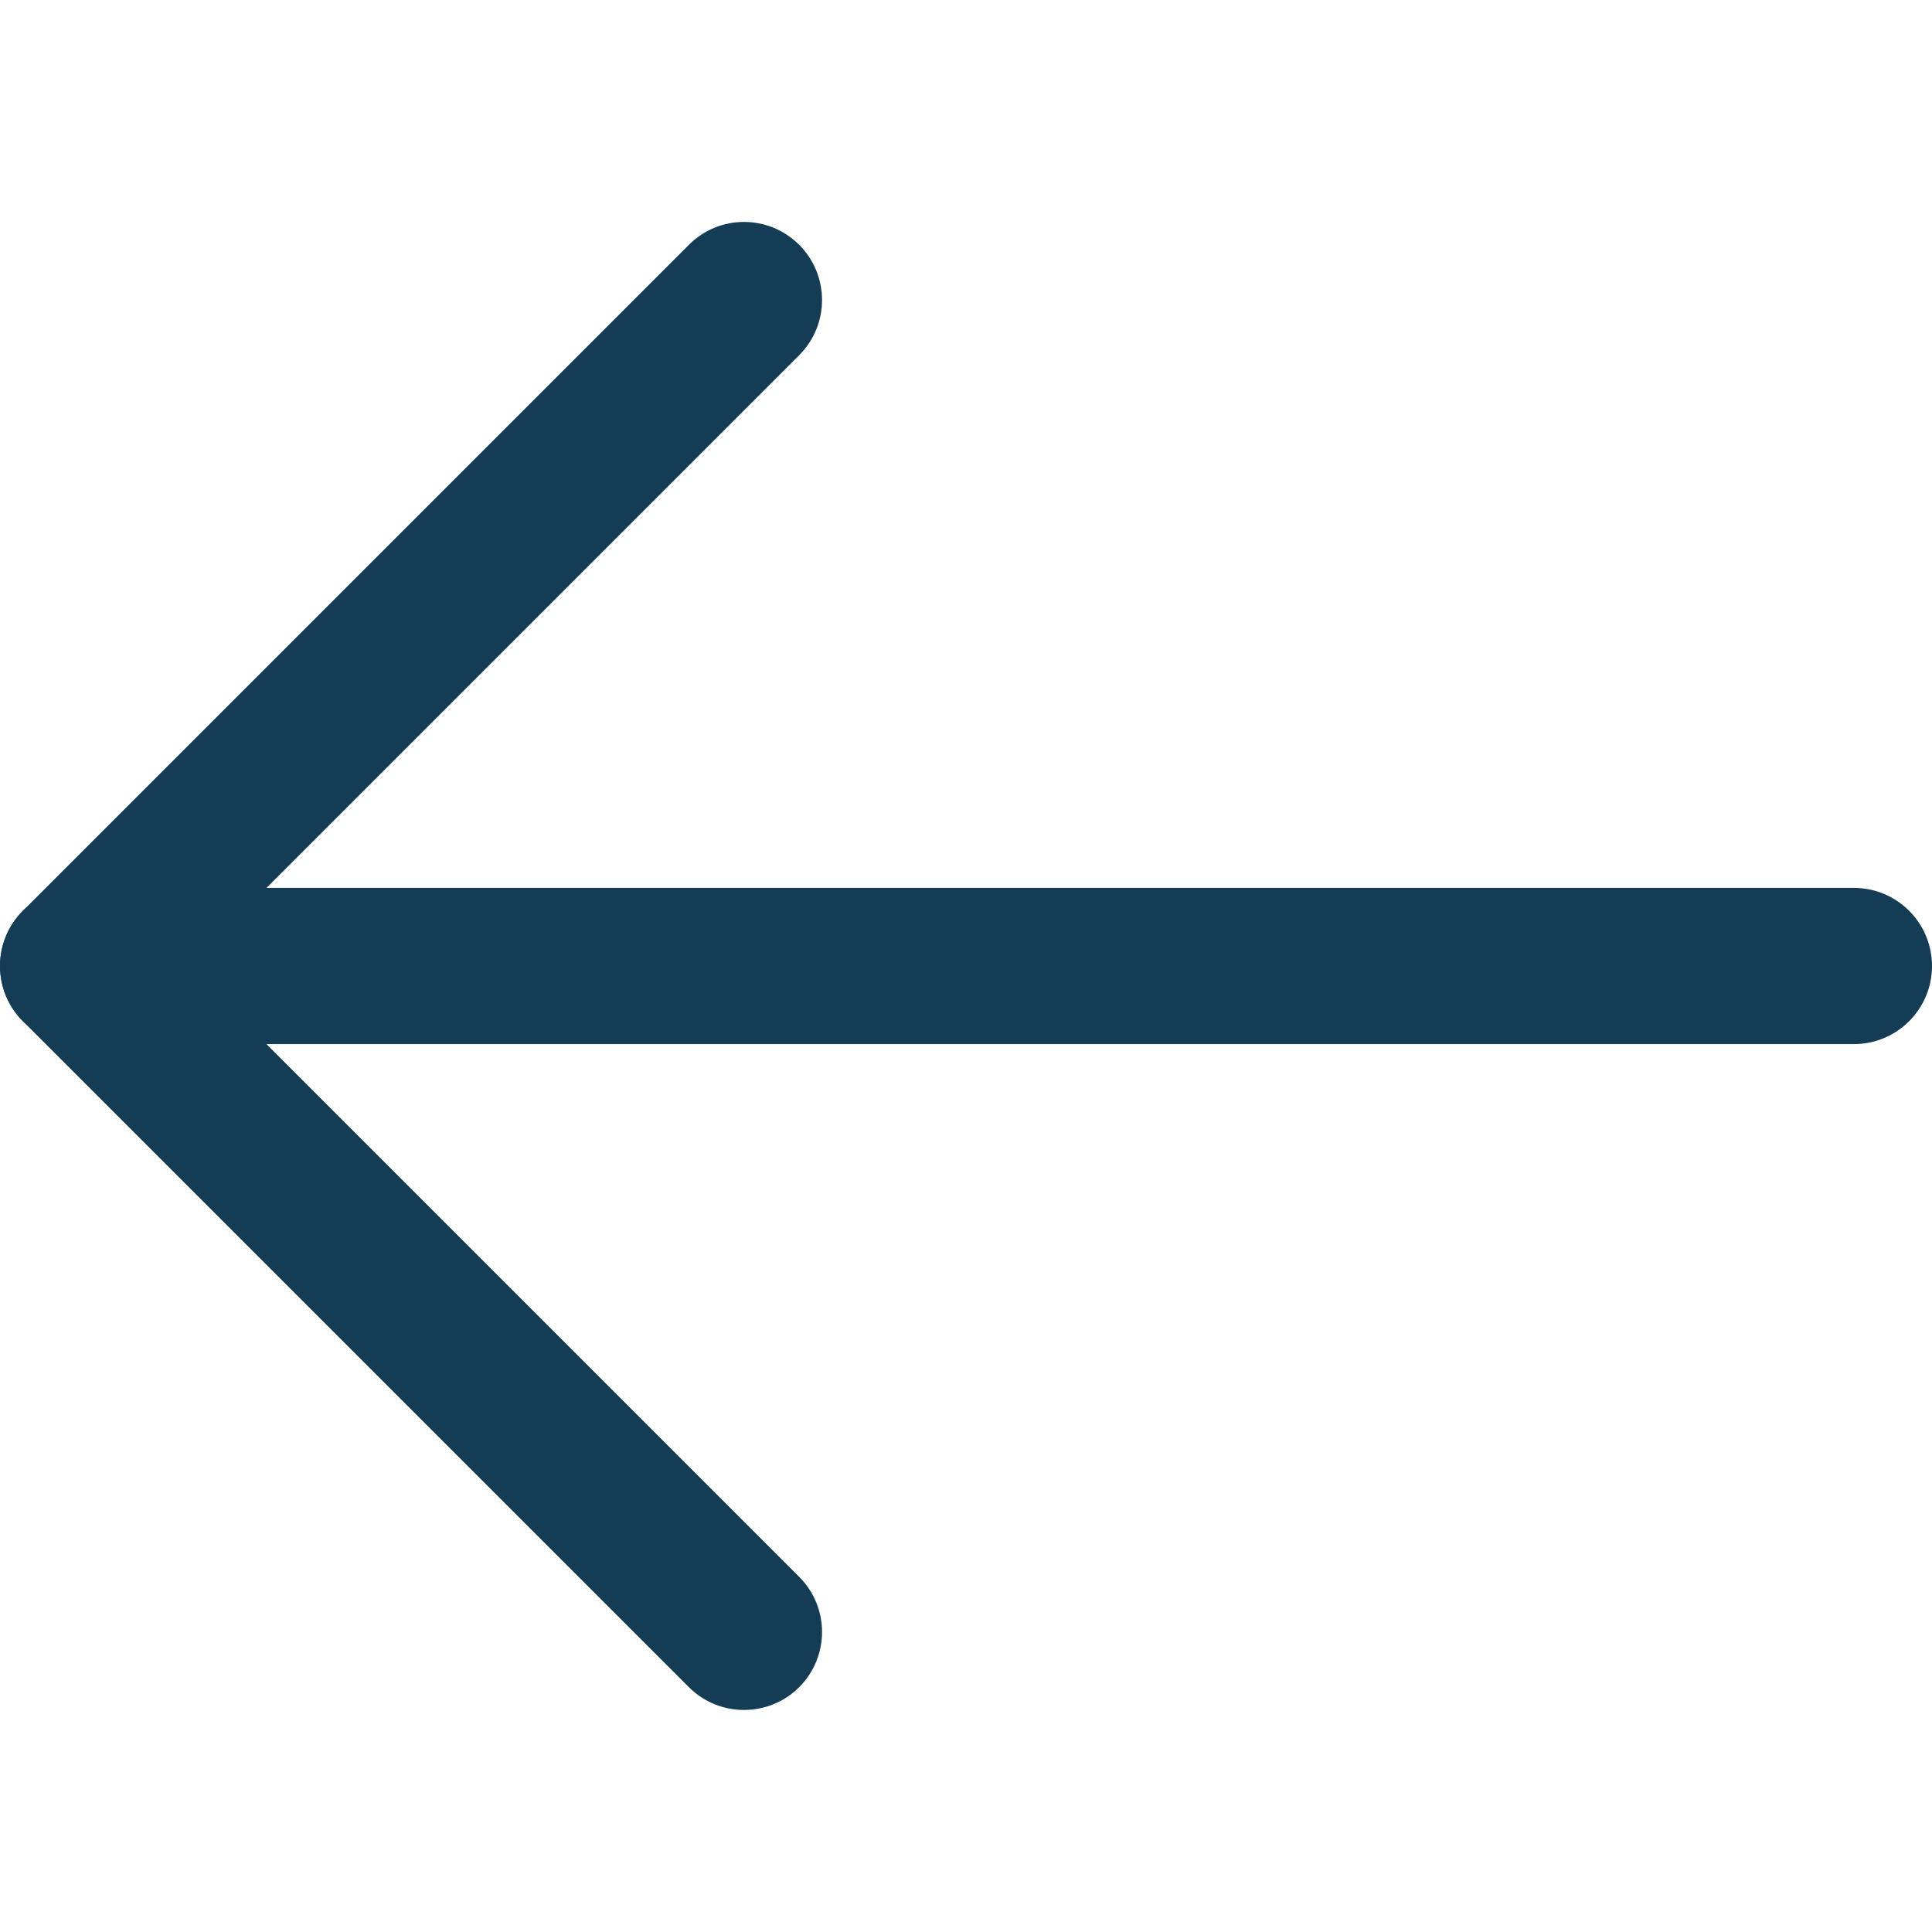<svg width="14" height="14" viewBox="0 0 14 14" fill="none" xmlns="http://www.w3.org/2000/svg">
<path d="M13.434 6.434H0.566C0.253 6.434 0 6.688 0 7C0 7.312 0.253 7.566 0.566 7.566H13.434C13.747 7.566 14 7.312 14 7C14 6.688 13.747 6.434 13.434 6.434Z" fill="#153C55"/>
<path d="M1.365 7L5.791 2.574C6.012 2.353 6.012 1.995 5.791 1.774C5.57 1.553 5.212 1.553 4.992 1.774L0.166 6.6C-0.055 6.821 -0.055 7.179 0.166 7.4L4.992 12.226C5.102 12.336 5.247 12.391 5.391 12.391C5.536 12.391 5.681 12.336 5.791 12.226C6.012 12.005 6.012 11.647 5.791 11.426L1.365 7Z" fill="#153C55"/>
</svg>
